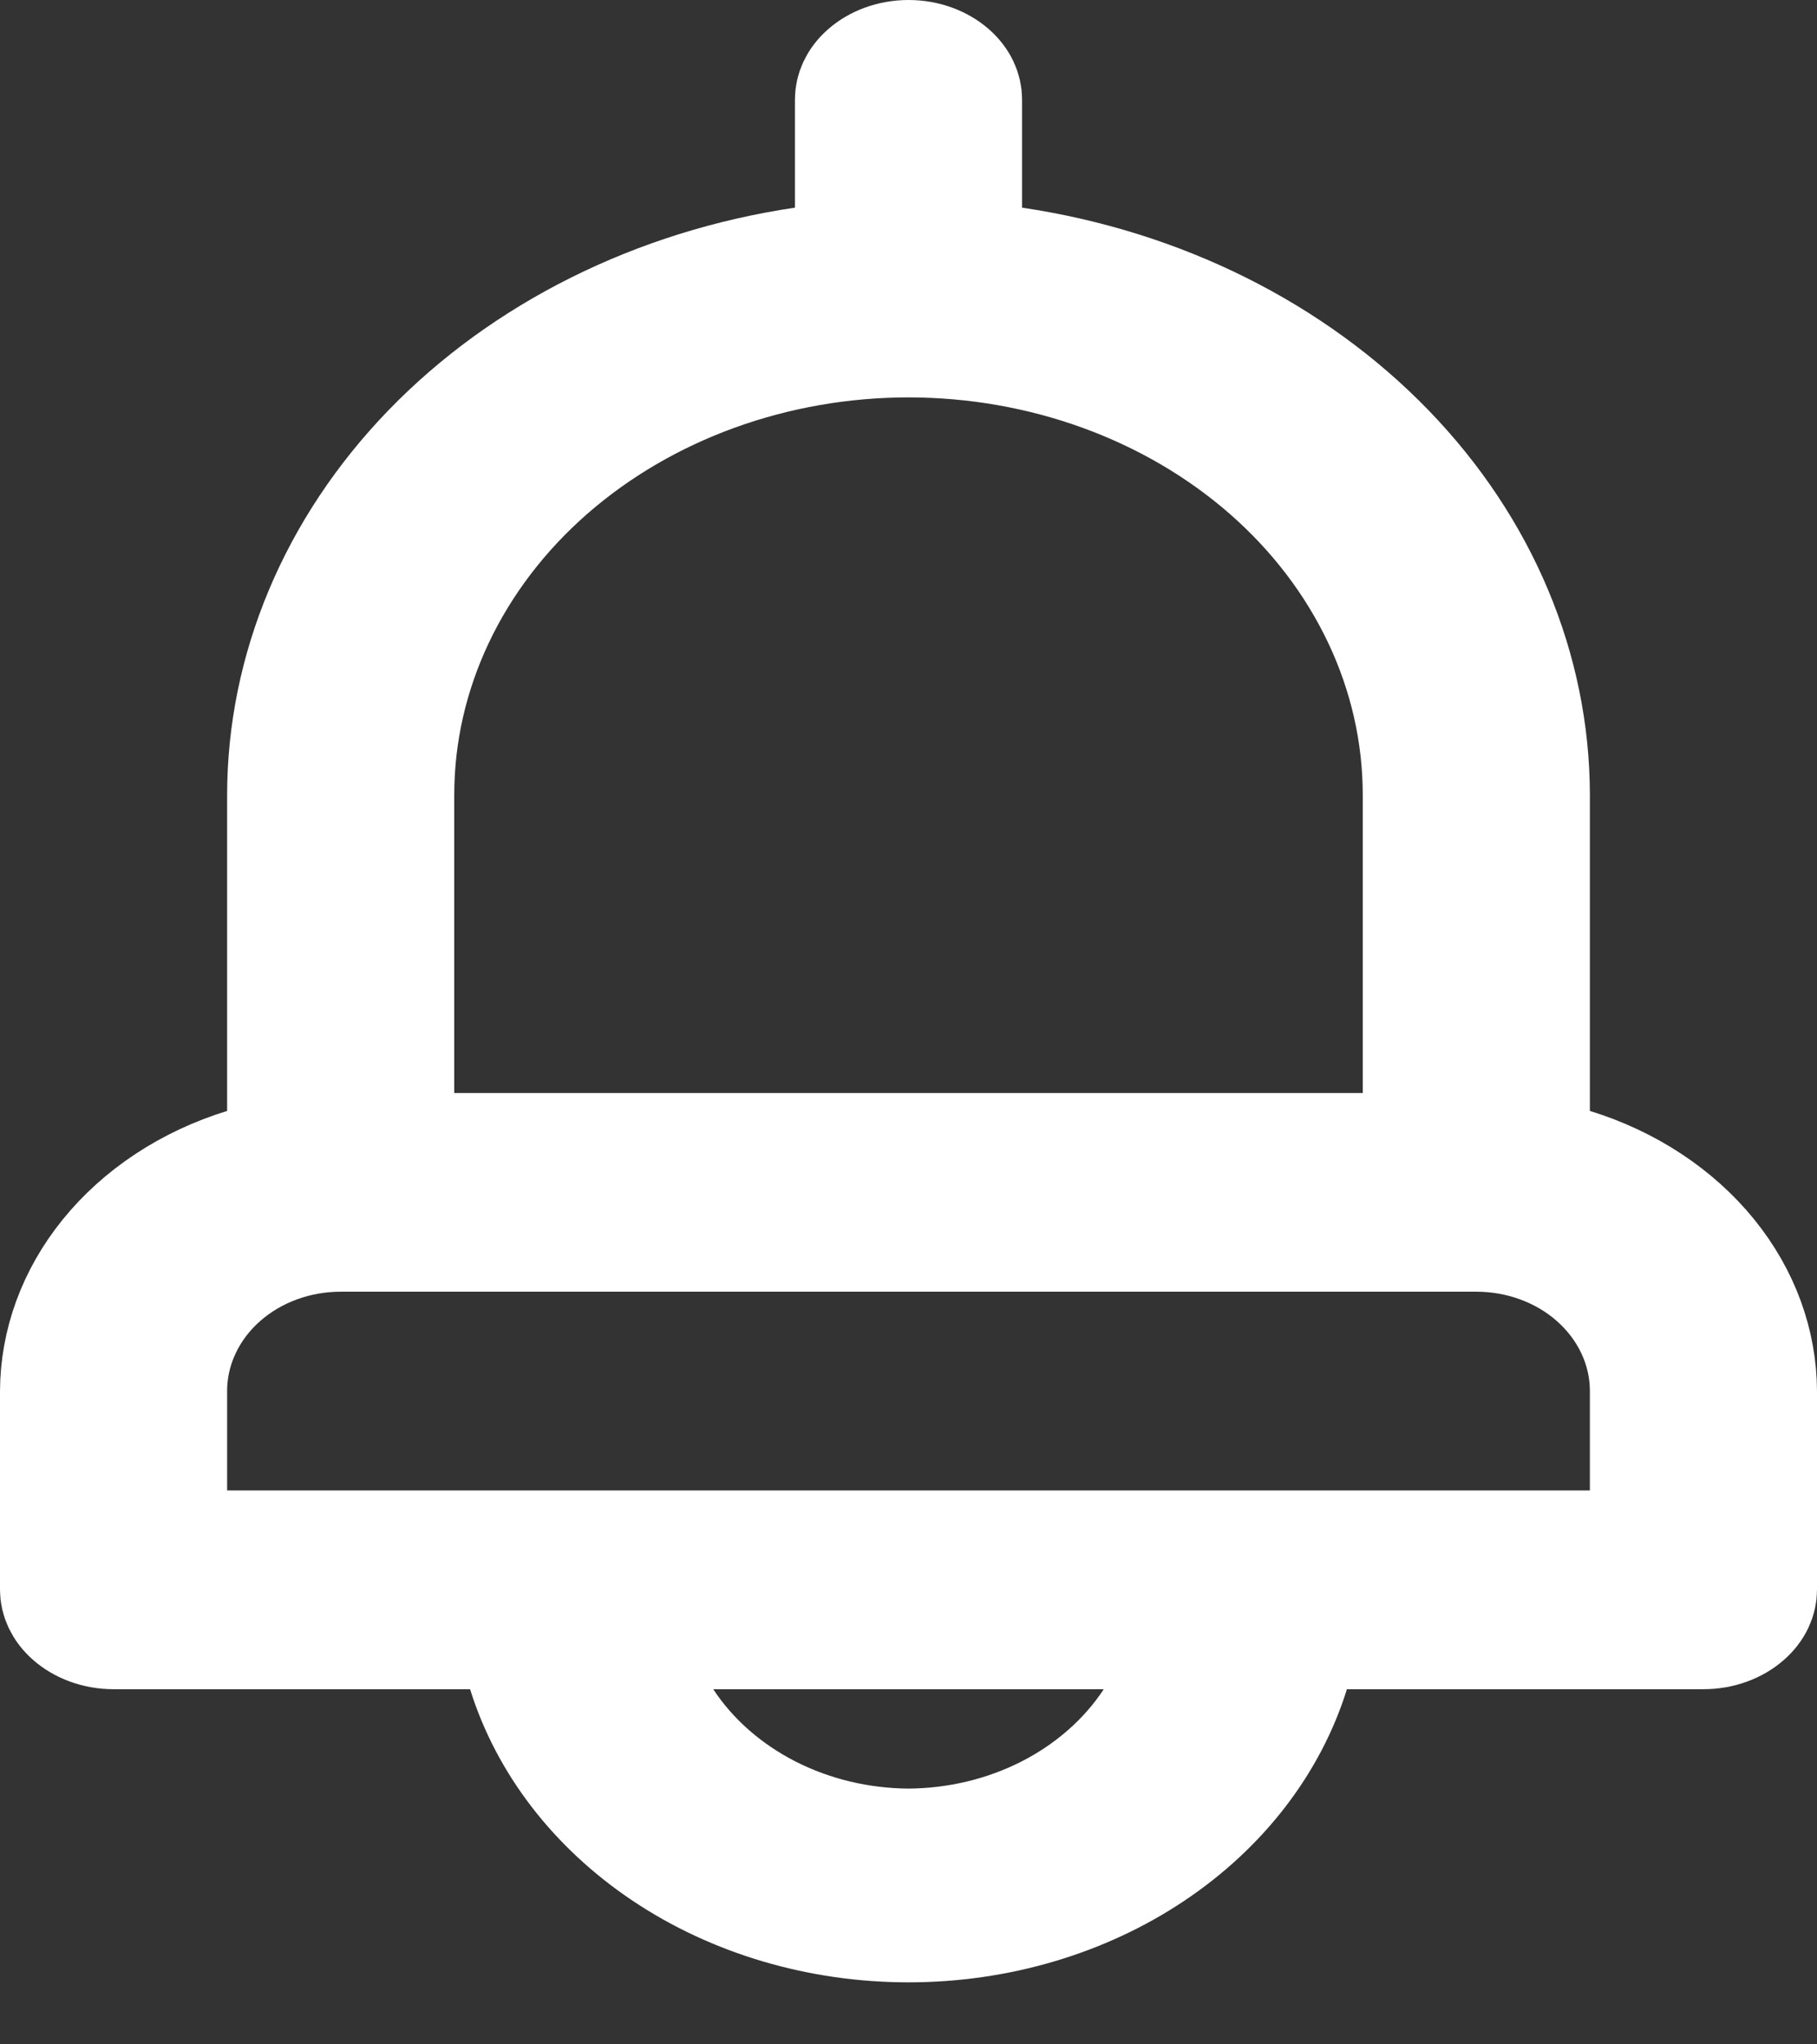 <svg width="16" height="18" viewBox="0 0 16 18" fill="none" xmlns="http://www.w3.org/2000/svg">
<rect x="0" y="0" width="16" height="18" fill="#333333" stroke="none"/>
<path d="M13.5 9.781V10.15L13.852 10.259C14.349 10.412 14.768 10.693 15.059 11.052C15.349 11.41 15.498 11.828 15.5 12.249V13.998C15.5 14.074 15.466 14.163 15.378 14.24C15.288 14.319 15.153 14.373 15 14.373H11.86H11.492L11.383 14.725C11.189 15.347 10.762 15.911 10.151 16.32C9.54 16.729 8.784 16.954 8 16.954C7.216 16.954 6.46 16.729 5.849 16.32C5.238 15.911 4.811 15.347 4.617 14.725L4.508 14.373H4.14H1C0.847 14.373 0.712 14.319 0.622 14.24C0.534 14.163 0.5 14.074 0.5 13.998V12.249C0.502 11.828 0.651 11.41 0.941 11.052C1.232 10.693 1.651 10.412 2.148 10.259L2.5 10.15V9.781L2.5 7C2.5 6.999 2.5 6.999 2.5 6.999C2.501 5.898 2.948 4.821 3.779 3.961C4.612 3.1 5.777 2.515 7.073 2.323L7.5 2.26V1.828V0.875C7.5 0.799 7.534 0.71 7.622 0.633C7.712 0.554 7.847 0.5 8 0.5C8.153 0.5 8.288 0.554 8.378 0.633C8.466 0.71 8.5 0.799 8.5 0.875V1.828V2.26L8.927 2.323C10.223 2.515 11.388 3.1 12.221 3.961C13.053 4.821 13.499 5.898 13.5 7V9.781ZM12 10.124H12.5V9.624V6.999C12.5 5.915 12.007 4.891 11.158 4.148C10.31 3.407 9.173 2.999 8 2.999C6.827 2.999 5.69 3.407 4.842 4.148C3.993 4.891 3.5 5.915 3.5 6.999V9.624V10.124H4H12ZM6.28 14.373H5.351L5.863 15.148C6.088 15.49 6.407 15.766 6.78 15.956C7.154 16.146 7.573 16.245 7.997 16.248L8.003 16.248C8.427 16.245 8.846 16.146 9.22 15.956C9.593 15.766 9.912 15.49 10.137 15.148L10.649 14.373H9.72H6.28ZM14 13.623H14.5V13.123V12.248C14.5 11.86 14.323 11.504 14.036 11.253C13.752 11.004 13.378 10.873 13 10.873H3C2.622 10.873 2.249 11.004 1.964 11.253C1.677 11.504 1.5 11.86 1.5 12.248V13.123V13.623H2H14Z" fill="white" stroke="white"/>
</svg>
